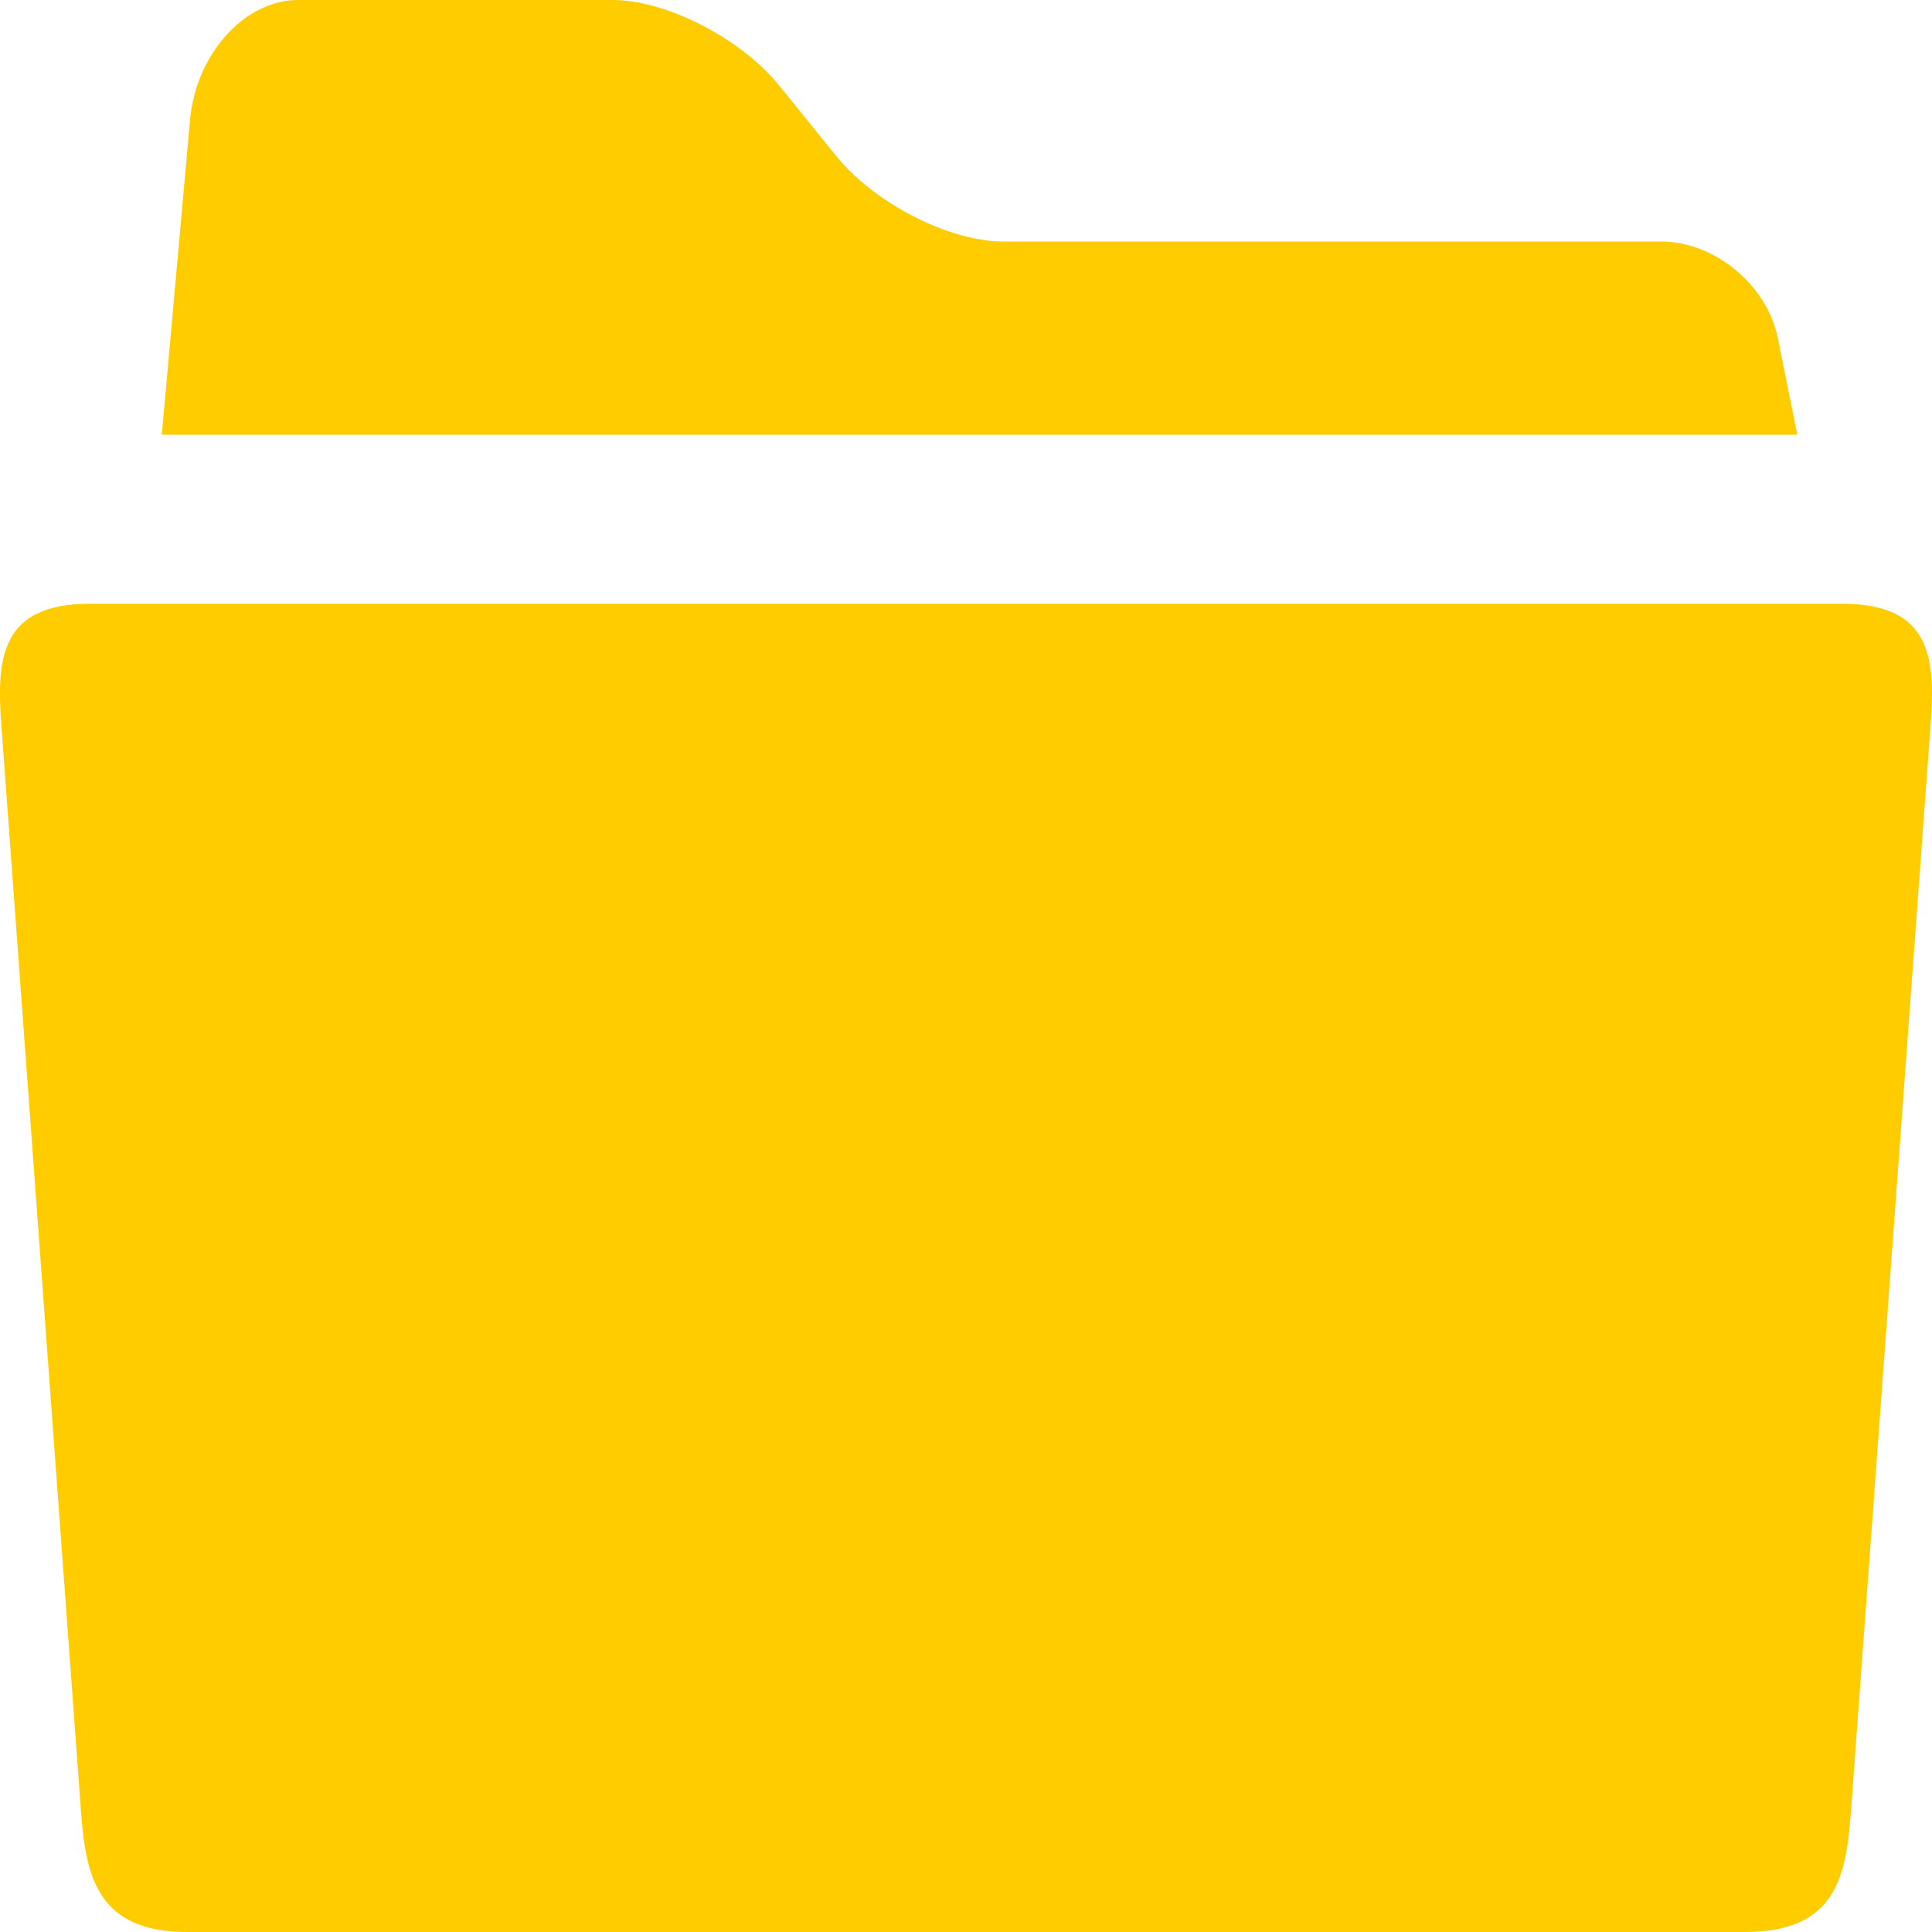 <svg xmlns="http://www.w3.org/2000/svg" xmlns:svg="http://www.w3.org/2000/svg" id="Capa_1" width="16" height="16" version="1.1" viewBox="0 0 16 16" xml:space="preserve"><g id="g4" fill="#fc0" transform="matrix(0.16,0,0,0.2,-1.625673e-4,9.9999998e-8)"><path id="path2" fill="#fc0" d="m 95.351,25 h -90.7 c -4.604,0 -4.834,2.241 -4.584,4.979 L 4.194,75.02 C 4.444,77.759 5.093,80 9.69,80 h 80.621 c 4.688,0 5.244,-2.241 5.494,-4.979 L 99.932,29.98 C 100.183,27.241 99.954,25 95.351,25 Z M 92.022,14 C 91.467,11.8 88.747,10 85.975,10 H 51.903 C 49.132,10 45.258,8.412 43.296,6.472 L 40.317,3.529 C 38.354,1.588 34.481,0 31.71,0 H 15.431 C 12.66,0 10.142,2.236 9.837,4.97 L 8.376,18 H 93.03 Z"/></g></svg>
